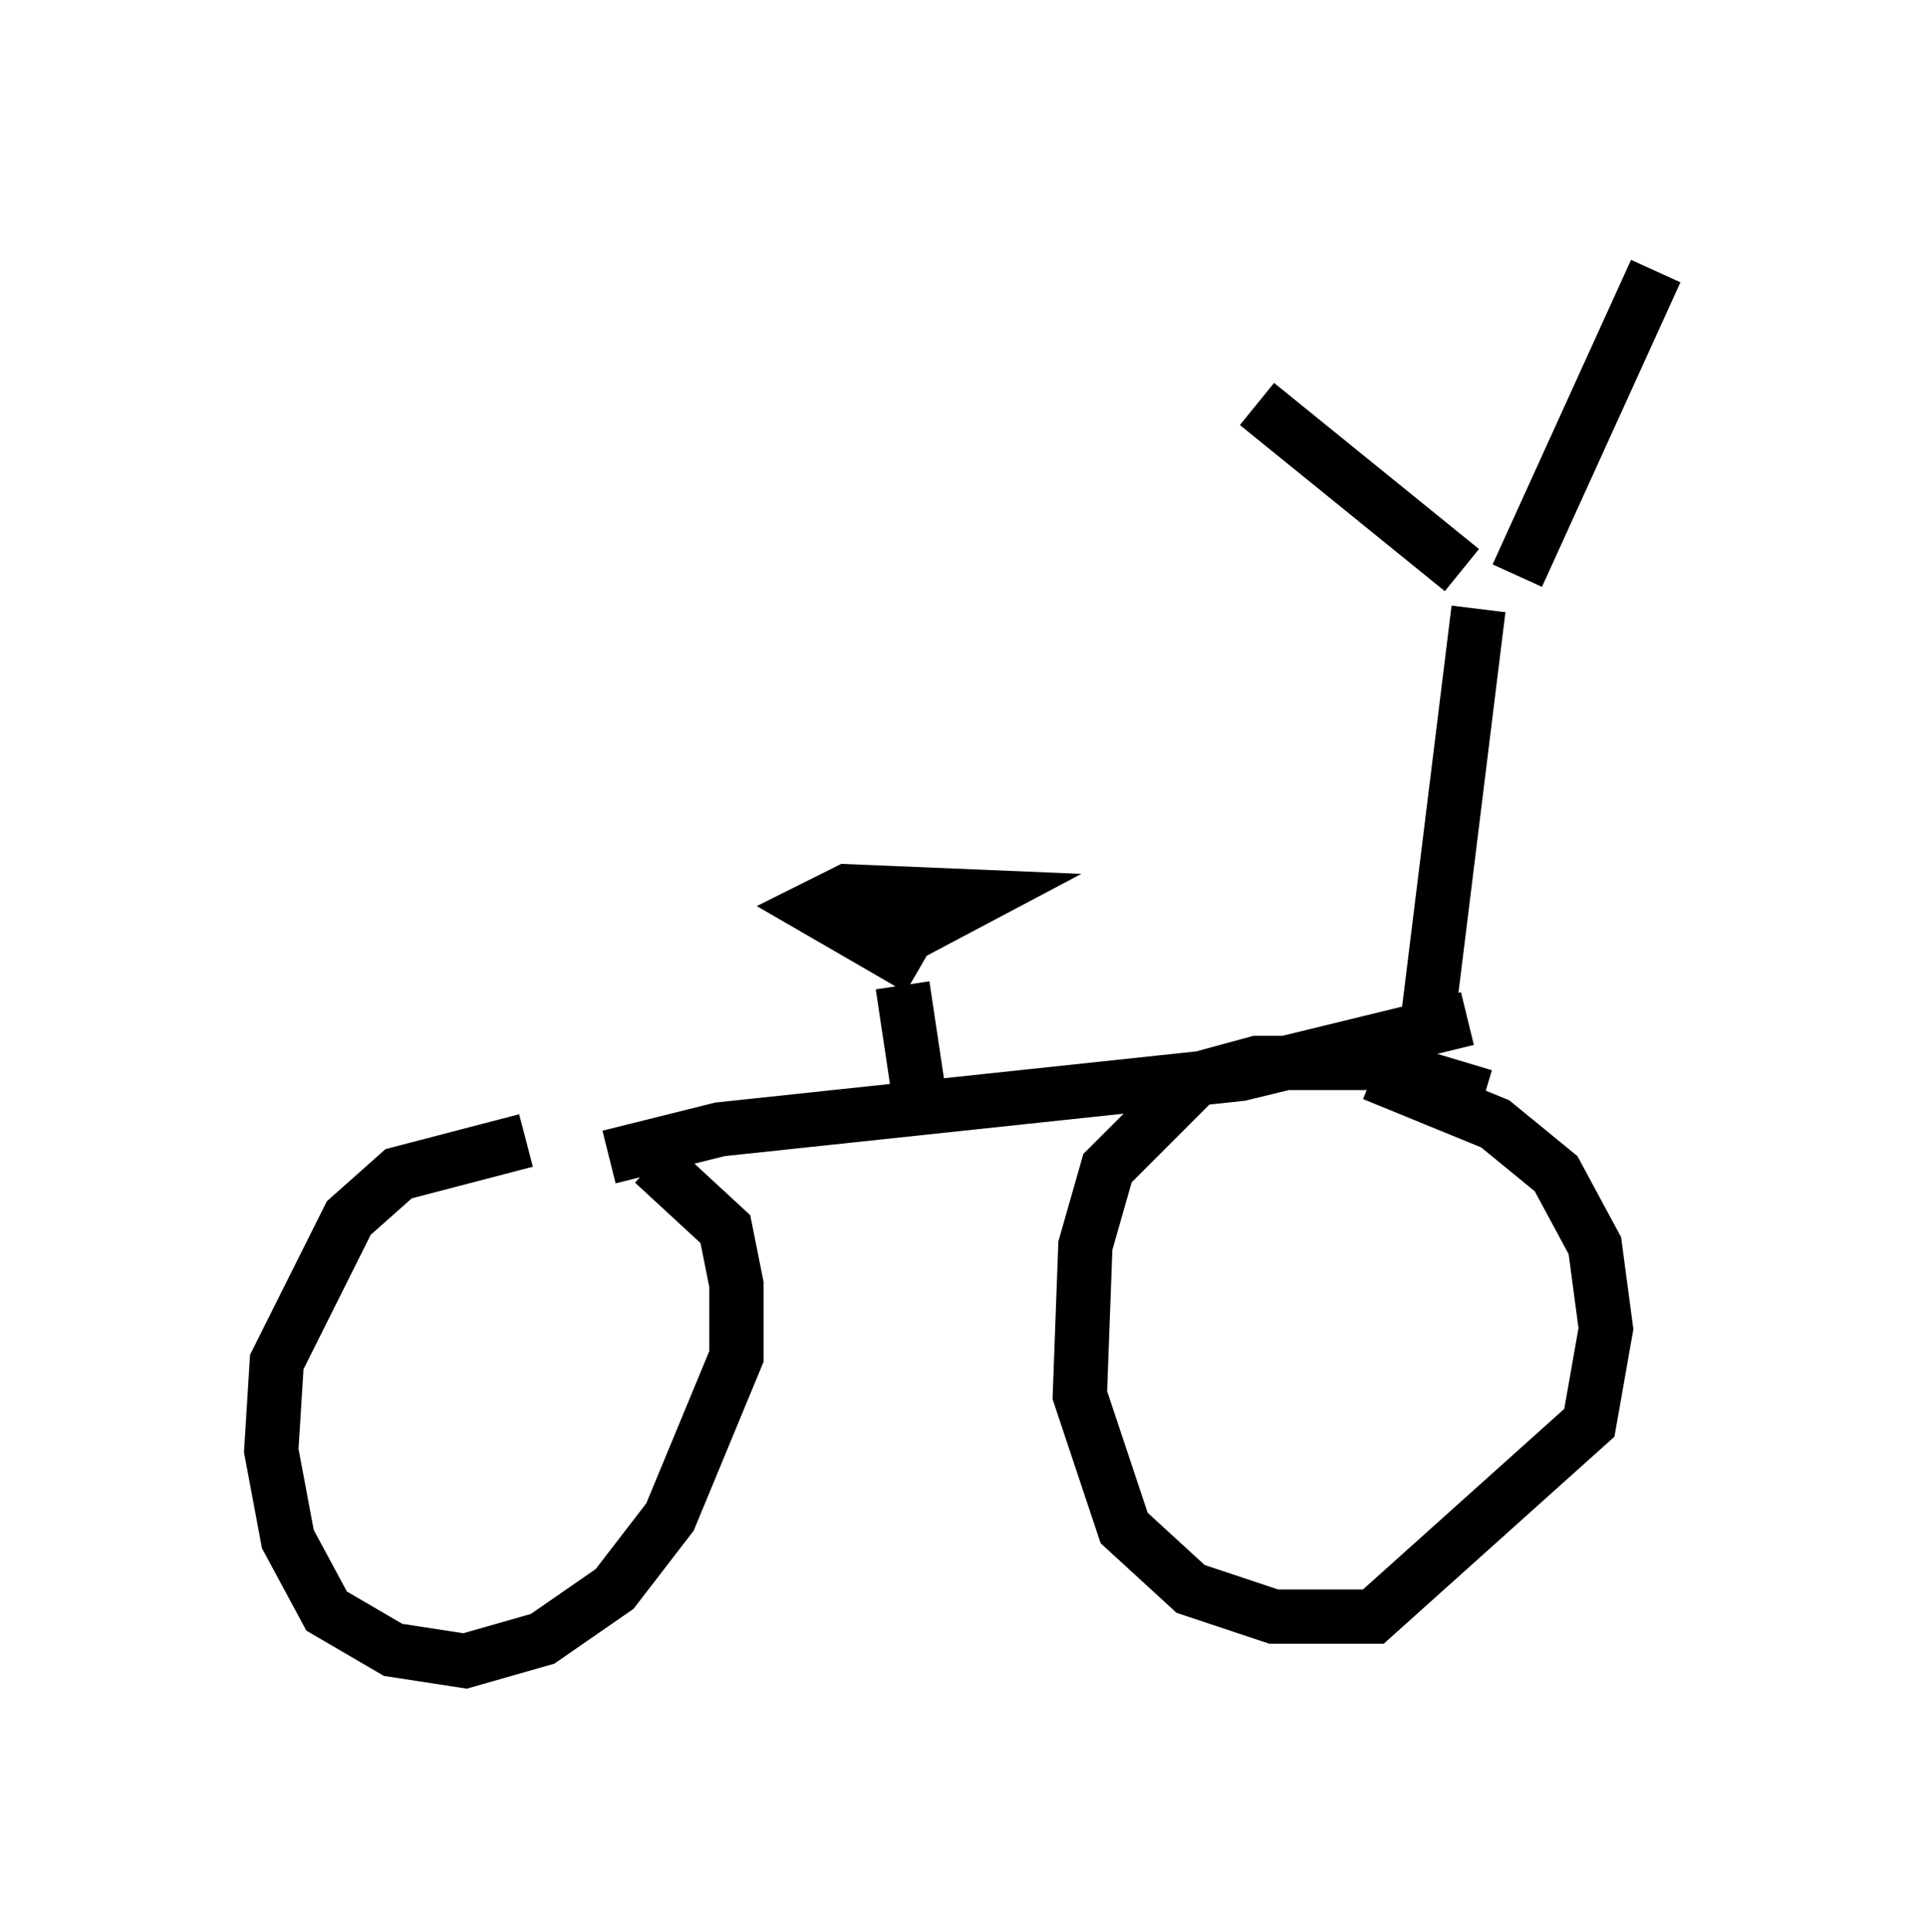 <?xml version="1.0" encoding="utf-8" ?>
<svg baseProfile="full" height="35.623" version="1.1" width="35.521" xmlns="http://www.w3.org/2000/svg" xmlns:ev="http://www.w3.org/2001/xml-events" xmlns:xlink="http://www.w3.org/1999/xlink"><defs /><rect fill="white" height="35.623" width="35.521" x="0" y="0" /><path d="M12.146, 21.742 m-2.45, -0.715 l-2.348, 0.613 -0.919, 0.817 l-1.327, 2.654 -0.102, 1.633 l0.306, 1.633 0.715, 1.327 l1.225, 0.715 1.327, 0.204 l1.429, -0.408 1.327, -0.919 l1.021, -1.327 1.225, -2.96 l0.0, -1.327 -0.204, -1.021 l-1.327, -1.225 m15.313, -1.225 l-2.042, -0.613 -2.144, 0.0 l-1.123, 0.306 -1.633, 1.633 l-0.408, 1.429 -0.102, 2.756 l0.817, 2.45 1.225, 1.123 l1.531, 0.51 1.838, 0.0 l3.981, -3.573 0.306, -1.735 l-0.204, -1.531 -0.715, -1.327 l-1.123, -0.919 -2.246, -0.919 m-14.088, 1.531 l2.042, -0.51 9.596, -1.021 l4.185, -1.021 m-0.715, -0.102 l0.919, -7.452 m-0.306, -0.715 l-3.777, -3.063 m4.798, 3.165 l2.552, -5.615 m-13.577, 15.211 l-0.306, -2.042 m0.306, -0.306 l-1.94, -1.123 0.613, -0.306 l2.45, 0.102 -1.735, 0.919 " fill="none" stroke="black" stroke-width="1" /></svg>